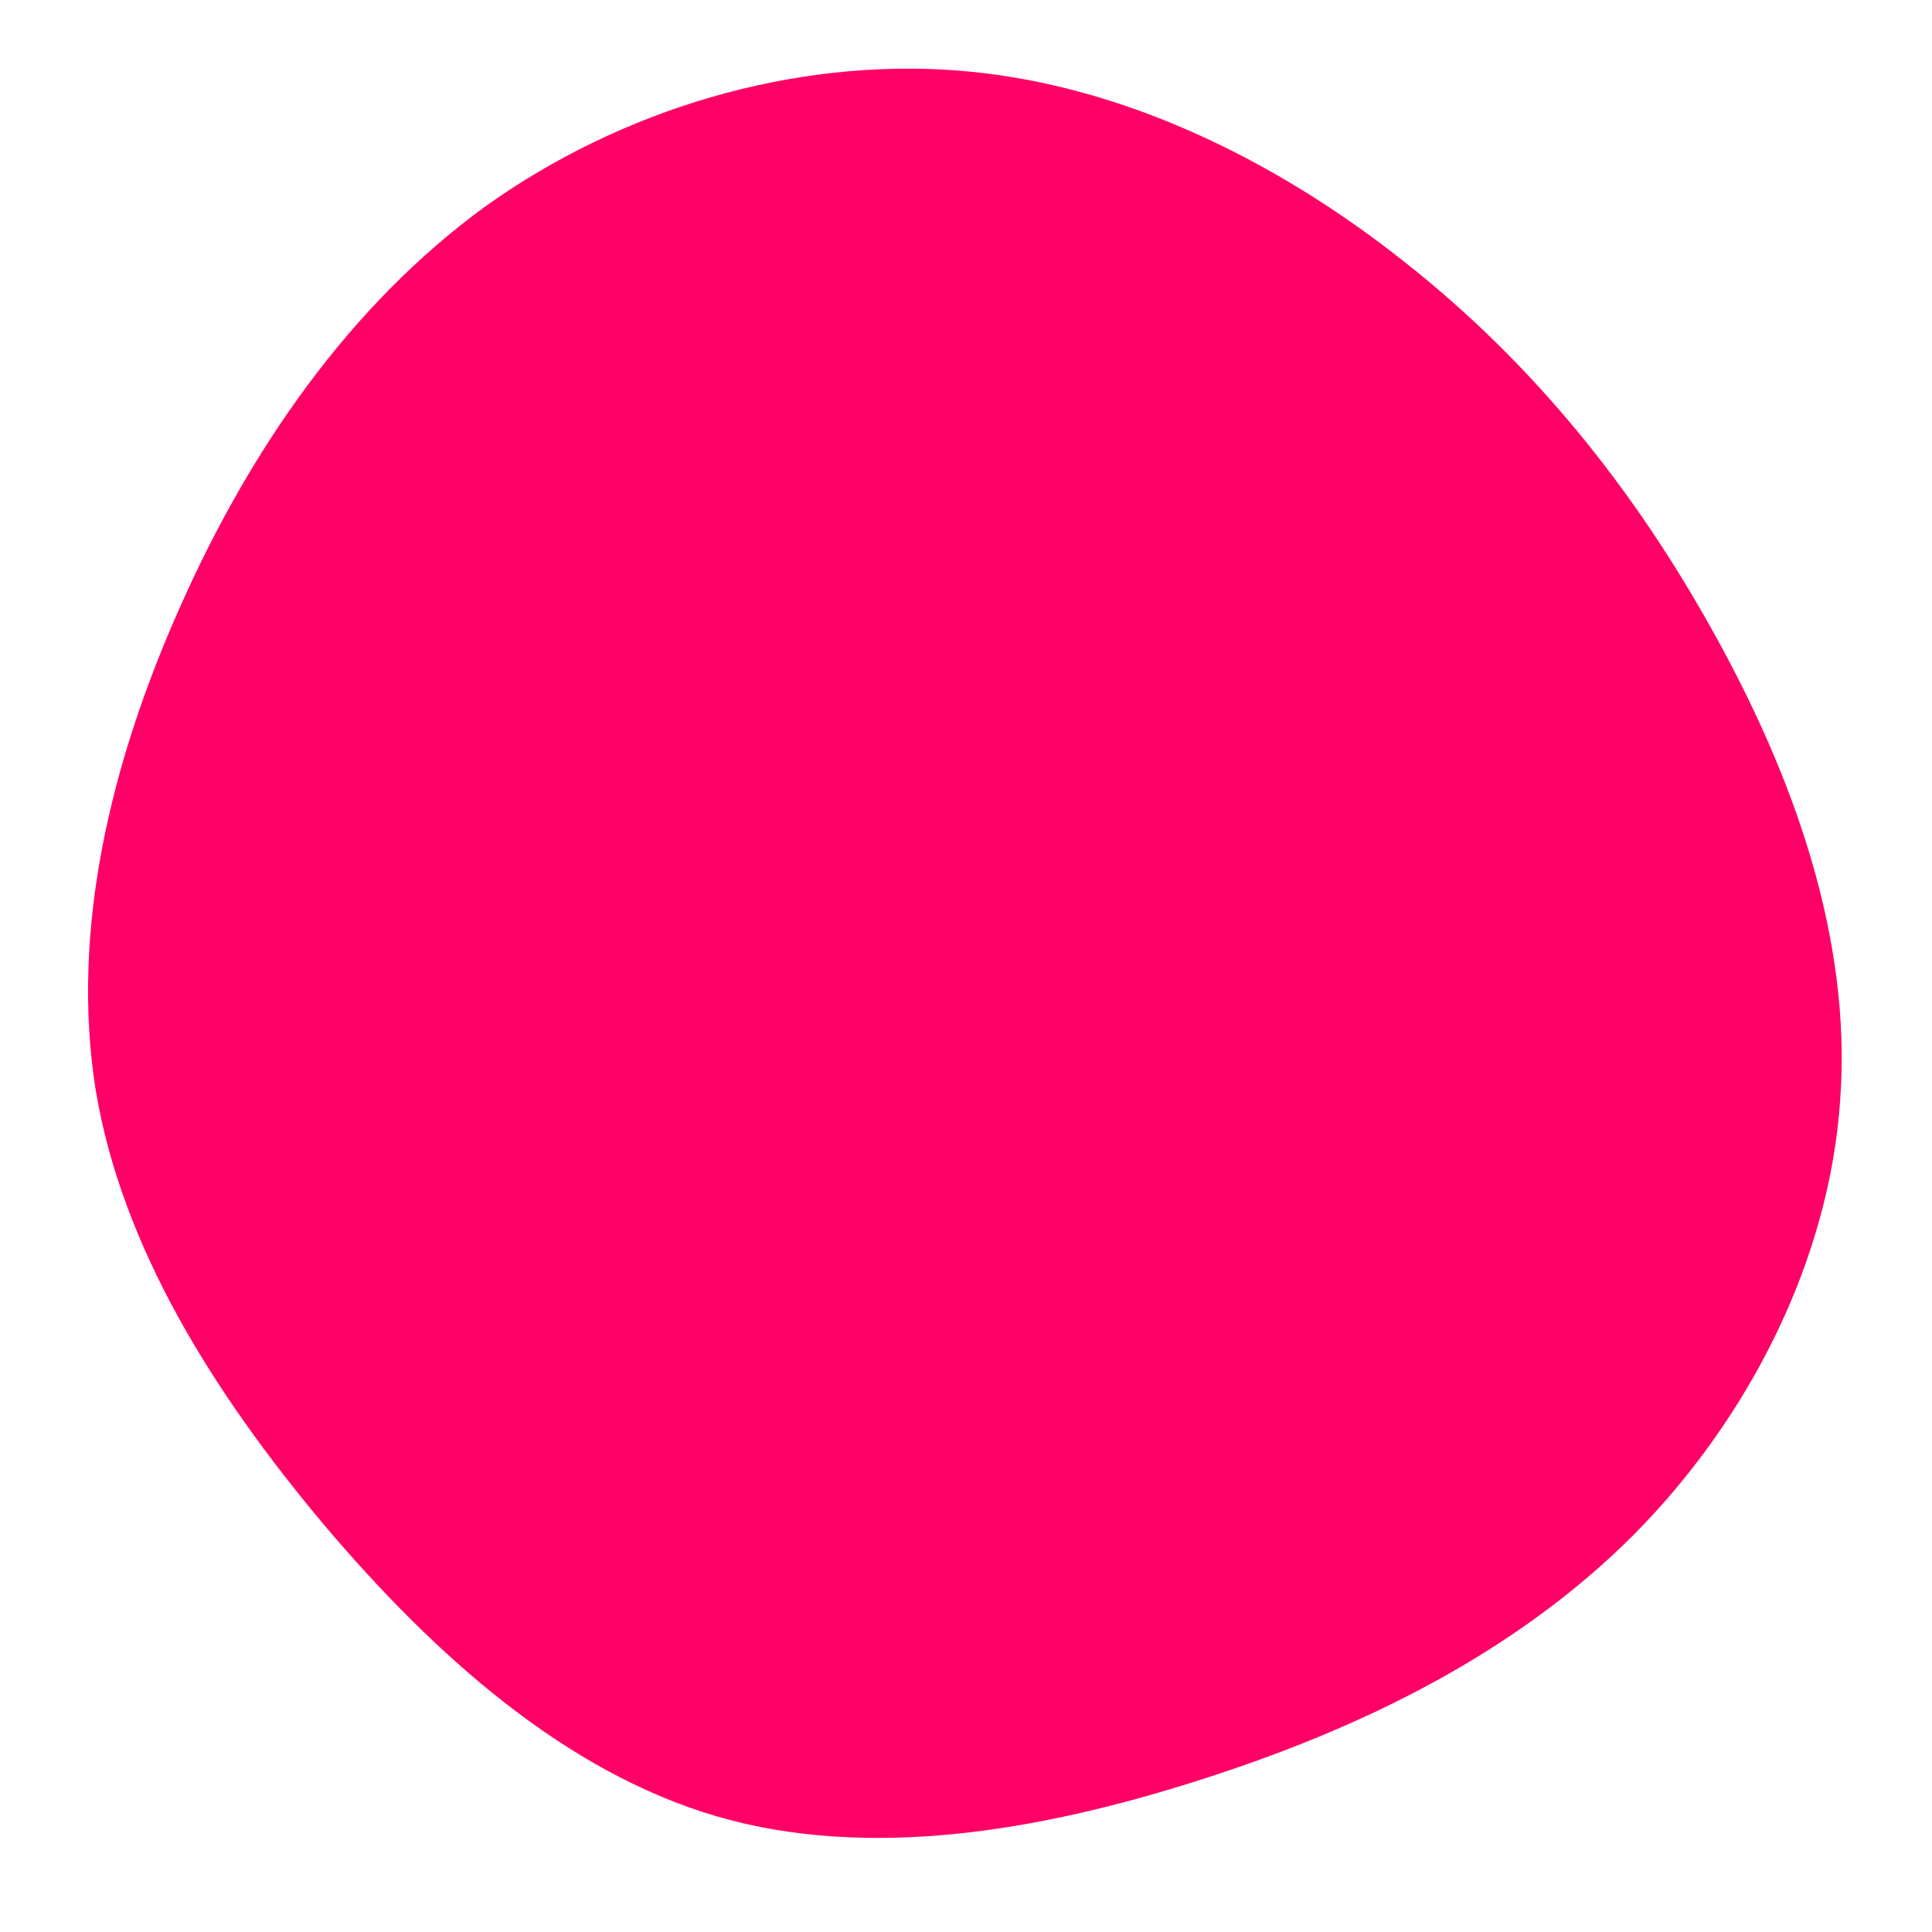 <?xml version="1.0" standalone="no"?>
<svg viewBox="0 0 200 200" xmlns="http://www.w3.org/2000/svg">
  <path fill="#FF0066" d="M45.5,-72.8C58.8,-62.3,69.2,-49.3,77.4,-34.5C85.7,-19.6,91.7,-2.8,90.5,13.8C89.4,30.4,81.1,46.8,69.1,58.9C57,71,41.3,78.8,24.4,84.2C7.6,89.6,-10.2,92.6,-25.9,88C-41.5,83.4,-55,71.4,-66.5,57.8C-77.9,44.2,-87.4,29.1,-90.1,12.8C-92.7,-3.6,-88.6,-21,-81.3,-37.3C-74.1,-53.5,-63.8,-68.4,-49.8,-78.6C-35.7,-88.7,-17.9,-94,-0.9,-92.7C16.1,-91.4,32.3,-83.3,45.5,-72.8Z" transform="translate(100 100)" />
</svg>
